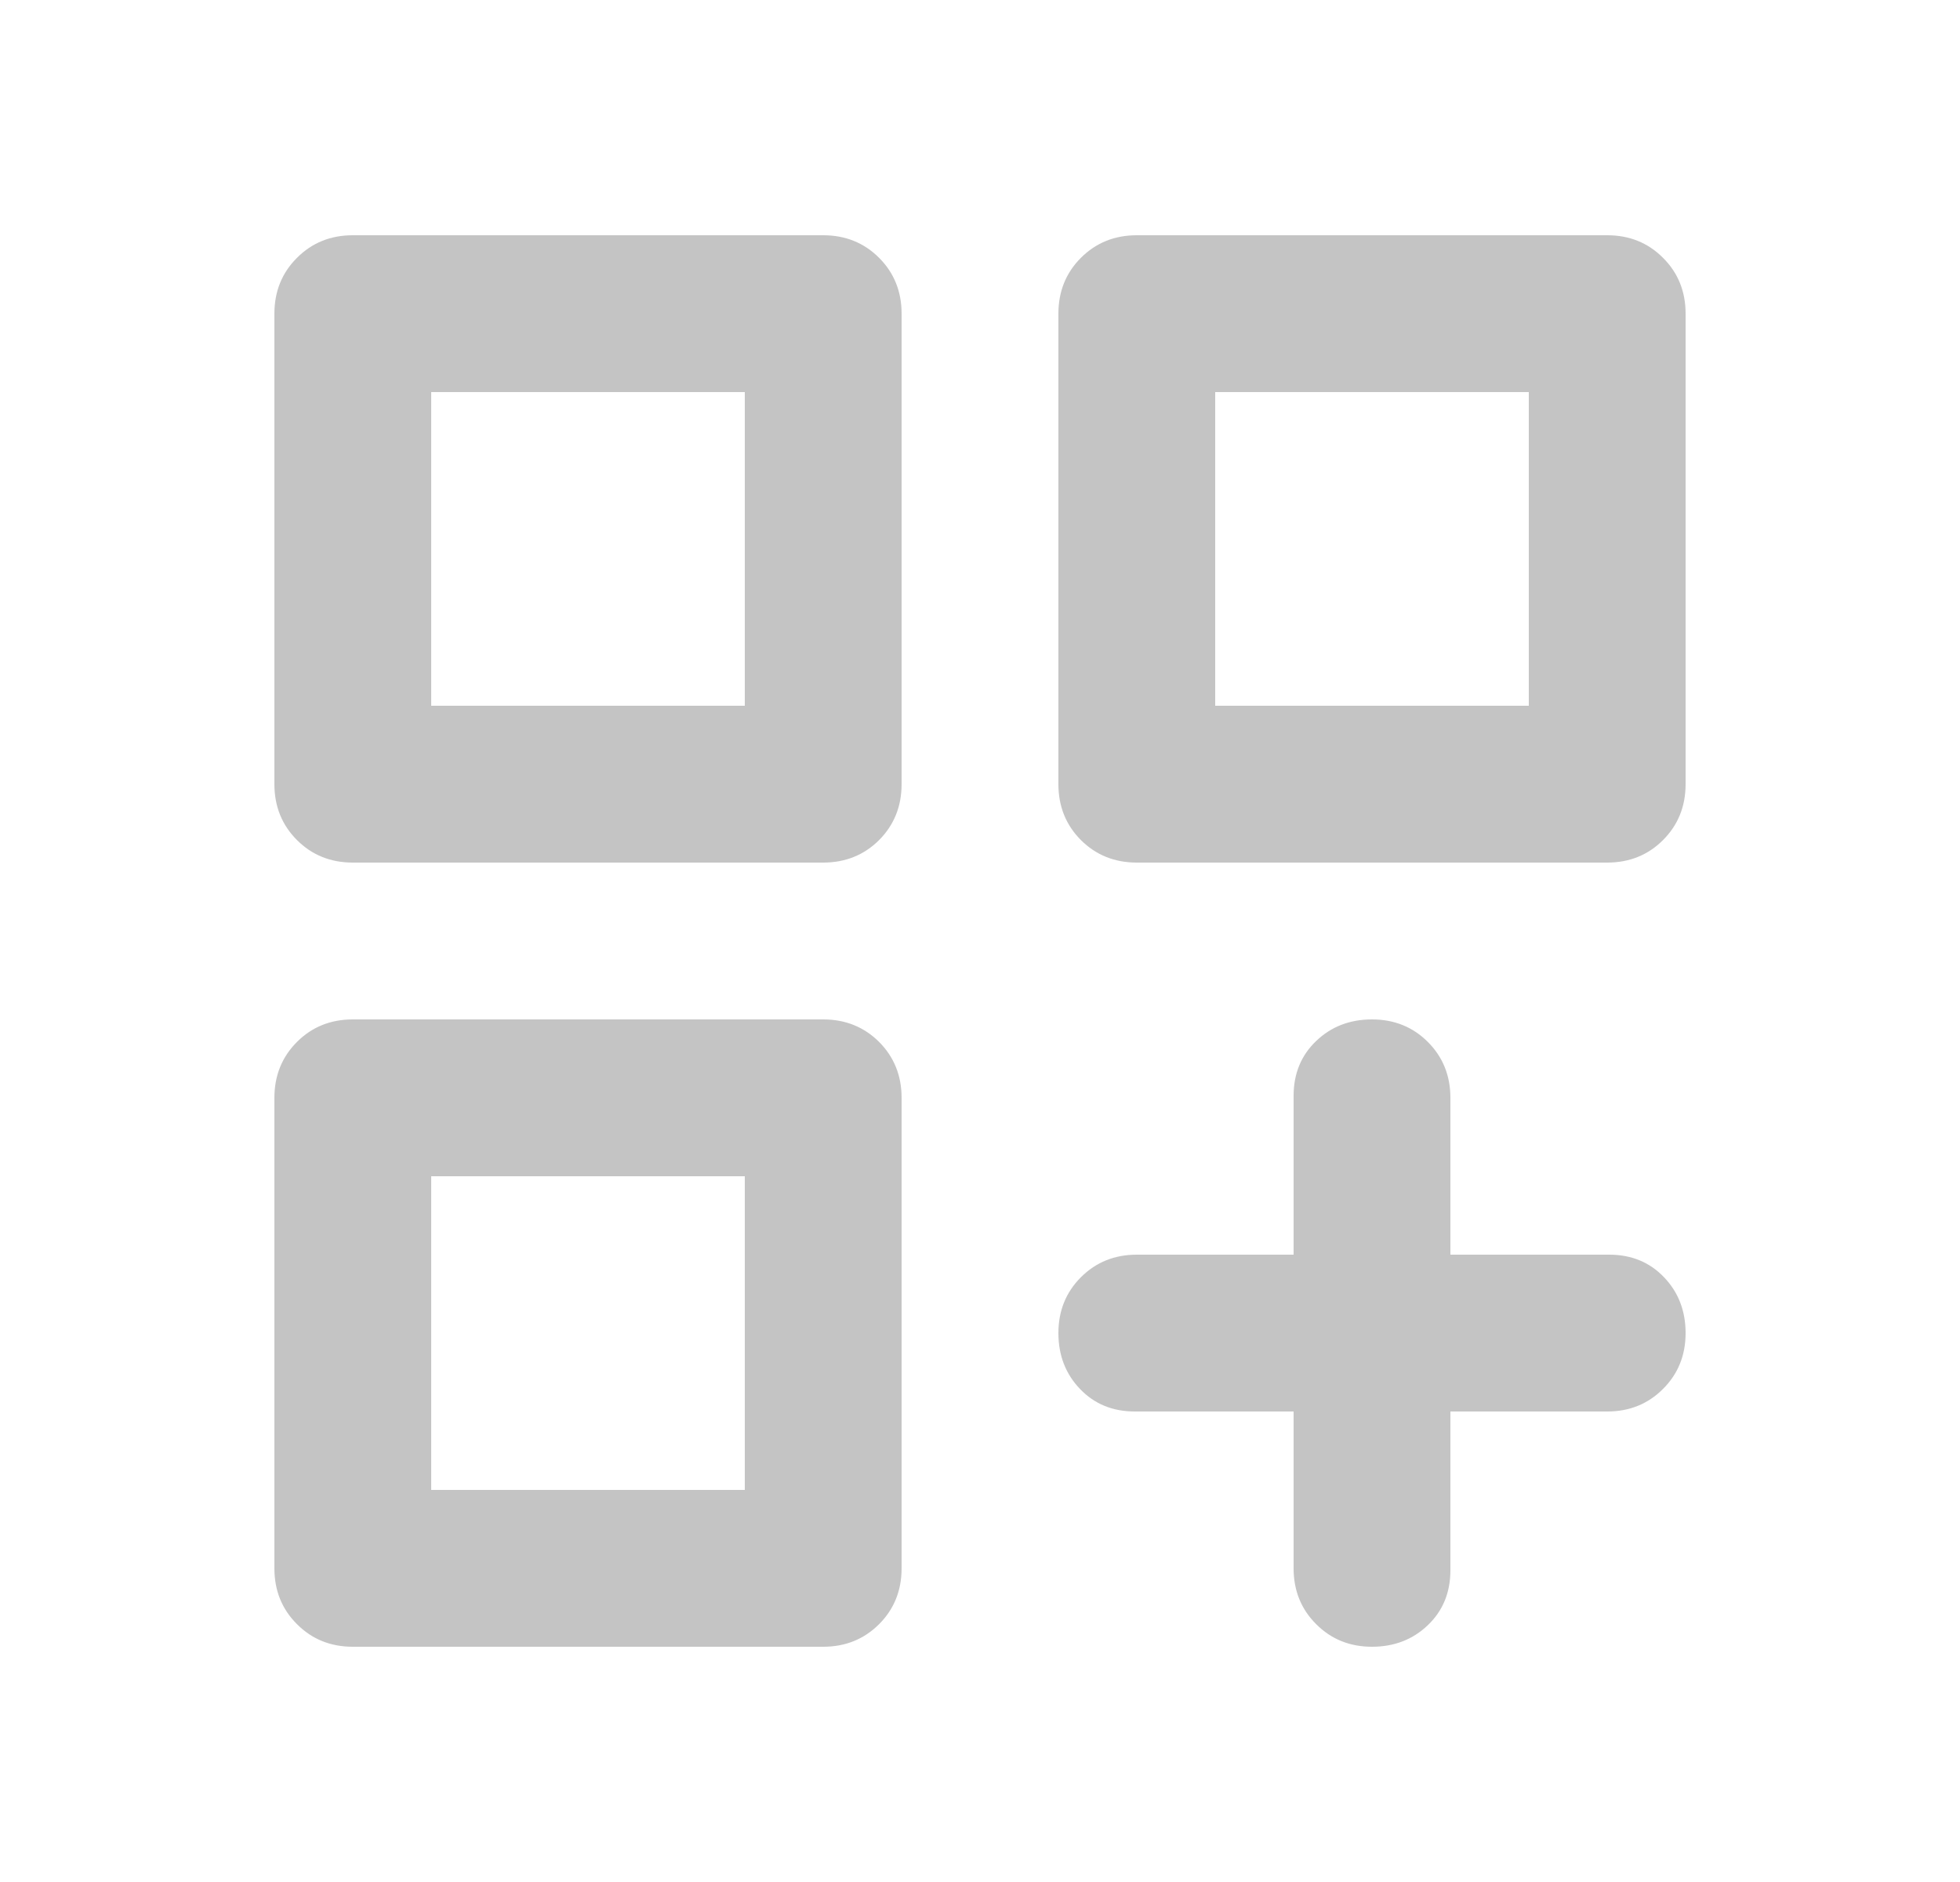 <svg width="25" height="24" viewBox="0 0 25 24" fill="none" xmlns="http://www.w3.org/2000/svg">
<mask id="mask0_490_137" style="mask-type:alpha" maskUnits="userSpaceOnUse" x="0" y="0" width="25" height="24">
<rect x="0.5" width="24" height="24" fill="#D9D9D9"/>
</mask>
<g mask="url(#mask0_490_137)">
<path d="M4.5 11C4.217 11 3.979 10.904 3.788 10.713C3.596 10.521 3.5 10.283 3.5 10V4C3.5 3.717 3.596 3.479 3.788 3.288C3.979 3.096 4.217 3 4.5 3H10.5C10.783 3 11.021 3.096 11.213 3.288C11.404 3.479 11.5 3.717 11.5 4V10C11.5 10.283 11.404 10.521 11.213 10.713C11.021 10.904 10.783 11 10.5 11H4.5ZM14.5 11C14.217 11 13.979 10.904 13.787 10.713C13.596 10.521 13.5 10.283 13.5 10V4C13.5 3.717 13.596 3.479 13.787 3.288C13.979 3.096 14.217 3 14.5 3H20.5C20.783 3 21.021 3.096 21.212 3.288C21.404 3.479 21.5 3.717 21.5 4V10C21.5 10.283 21.404 10.521 21.212 10.713C21.021 10.904 20.783 11 20.5 11H14.5ZM4.5 21C4.217 21 3.979 20.904 3.788 20.712C3.596 20.521 3.5 20.283 3.5 20V14C3.5 13.717 3.596 13.479 3.788 13.287C3.979 13.096 4.217 13 4.5 13H10.5C10.783 13 11.021 13.096 11.213 13.287C11.404 13.479 11.5 13.717 11.5 14V20C11.5 20.283 11.404 20.521 11.213 20.712C11.021 20.904 10.783 21 10.5 21H4.5ZM17.5 21C17.217 21 16.979 20.904 16.788 20.712C16.596 20.521 16.5 20.283 16.5 20V18H14.475C14.192 18 13.958 17.904 13.775 17.712C13.592 17.521 13.5 17.283 13.5 17C13.5 16.717 13.596 16.479 13.787 16.288C13.979 16.096 14.217 16 14.5 16H16.5V13.975C16.5 13.692 16.596 13.458 16.788 13.275C16.979 13.092 17.217 13 17.5 13C17.783 13 18.021 13.096 18.212 13.287C18.404 13.479 18.5 13.717 18.5 14V16H20.525C20.808 16 21.042 16.096 21.225 16.288C21.408 16.479 21.5 16.717 21.5 17C21.5 17.283 21.404 17.521 21.212 17.712C21.021 17.904 20.783 18 20.5 18H18.5V20.025C18.5 20.308 18.404 20.542 18.212 20.725C18.021 20.908 17.783 21 17.5 21ZM15.5 5V9H19.5V5H15.5ZM5.5 5V9H9.5V5H5.5ZM5.5 15V19H9.5V15H5.5Z" fill="#C4C4C4"/>
</g>
</svg>
